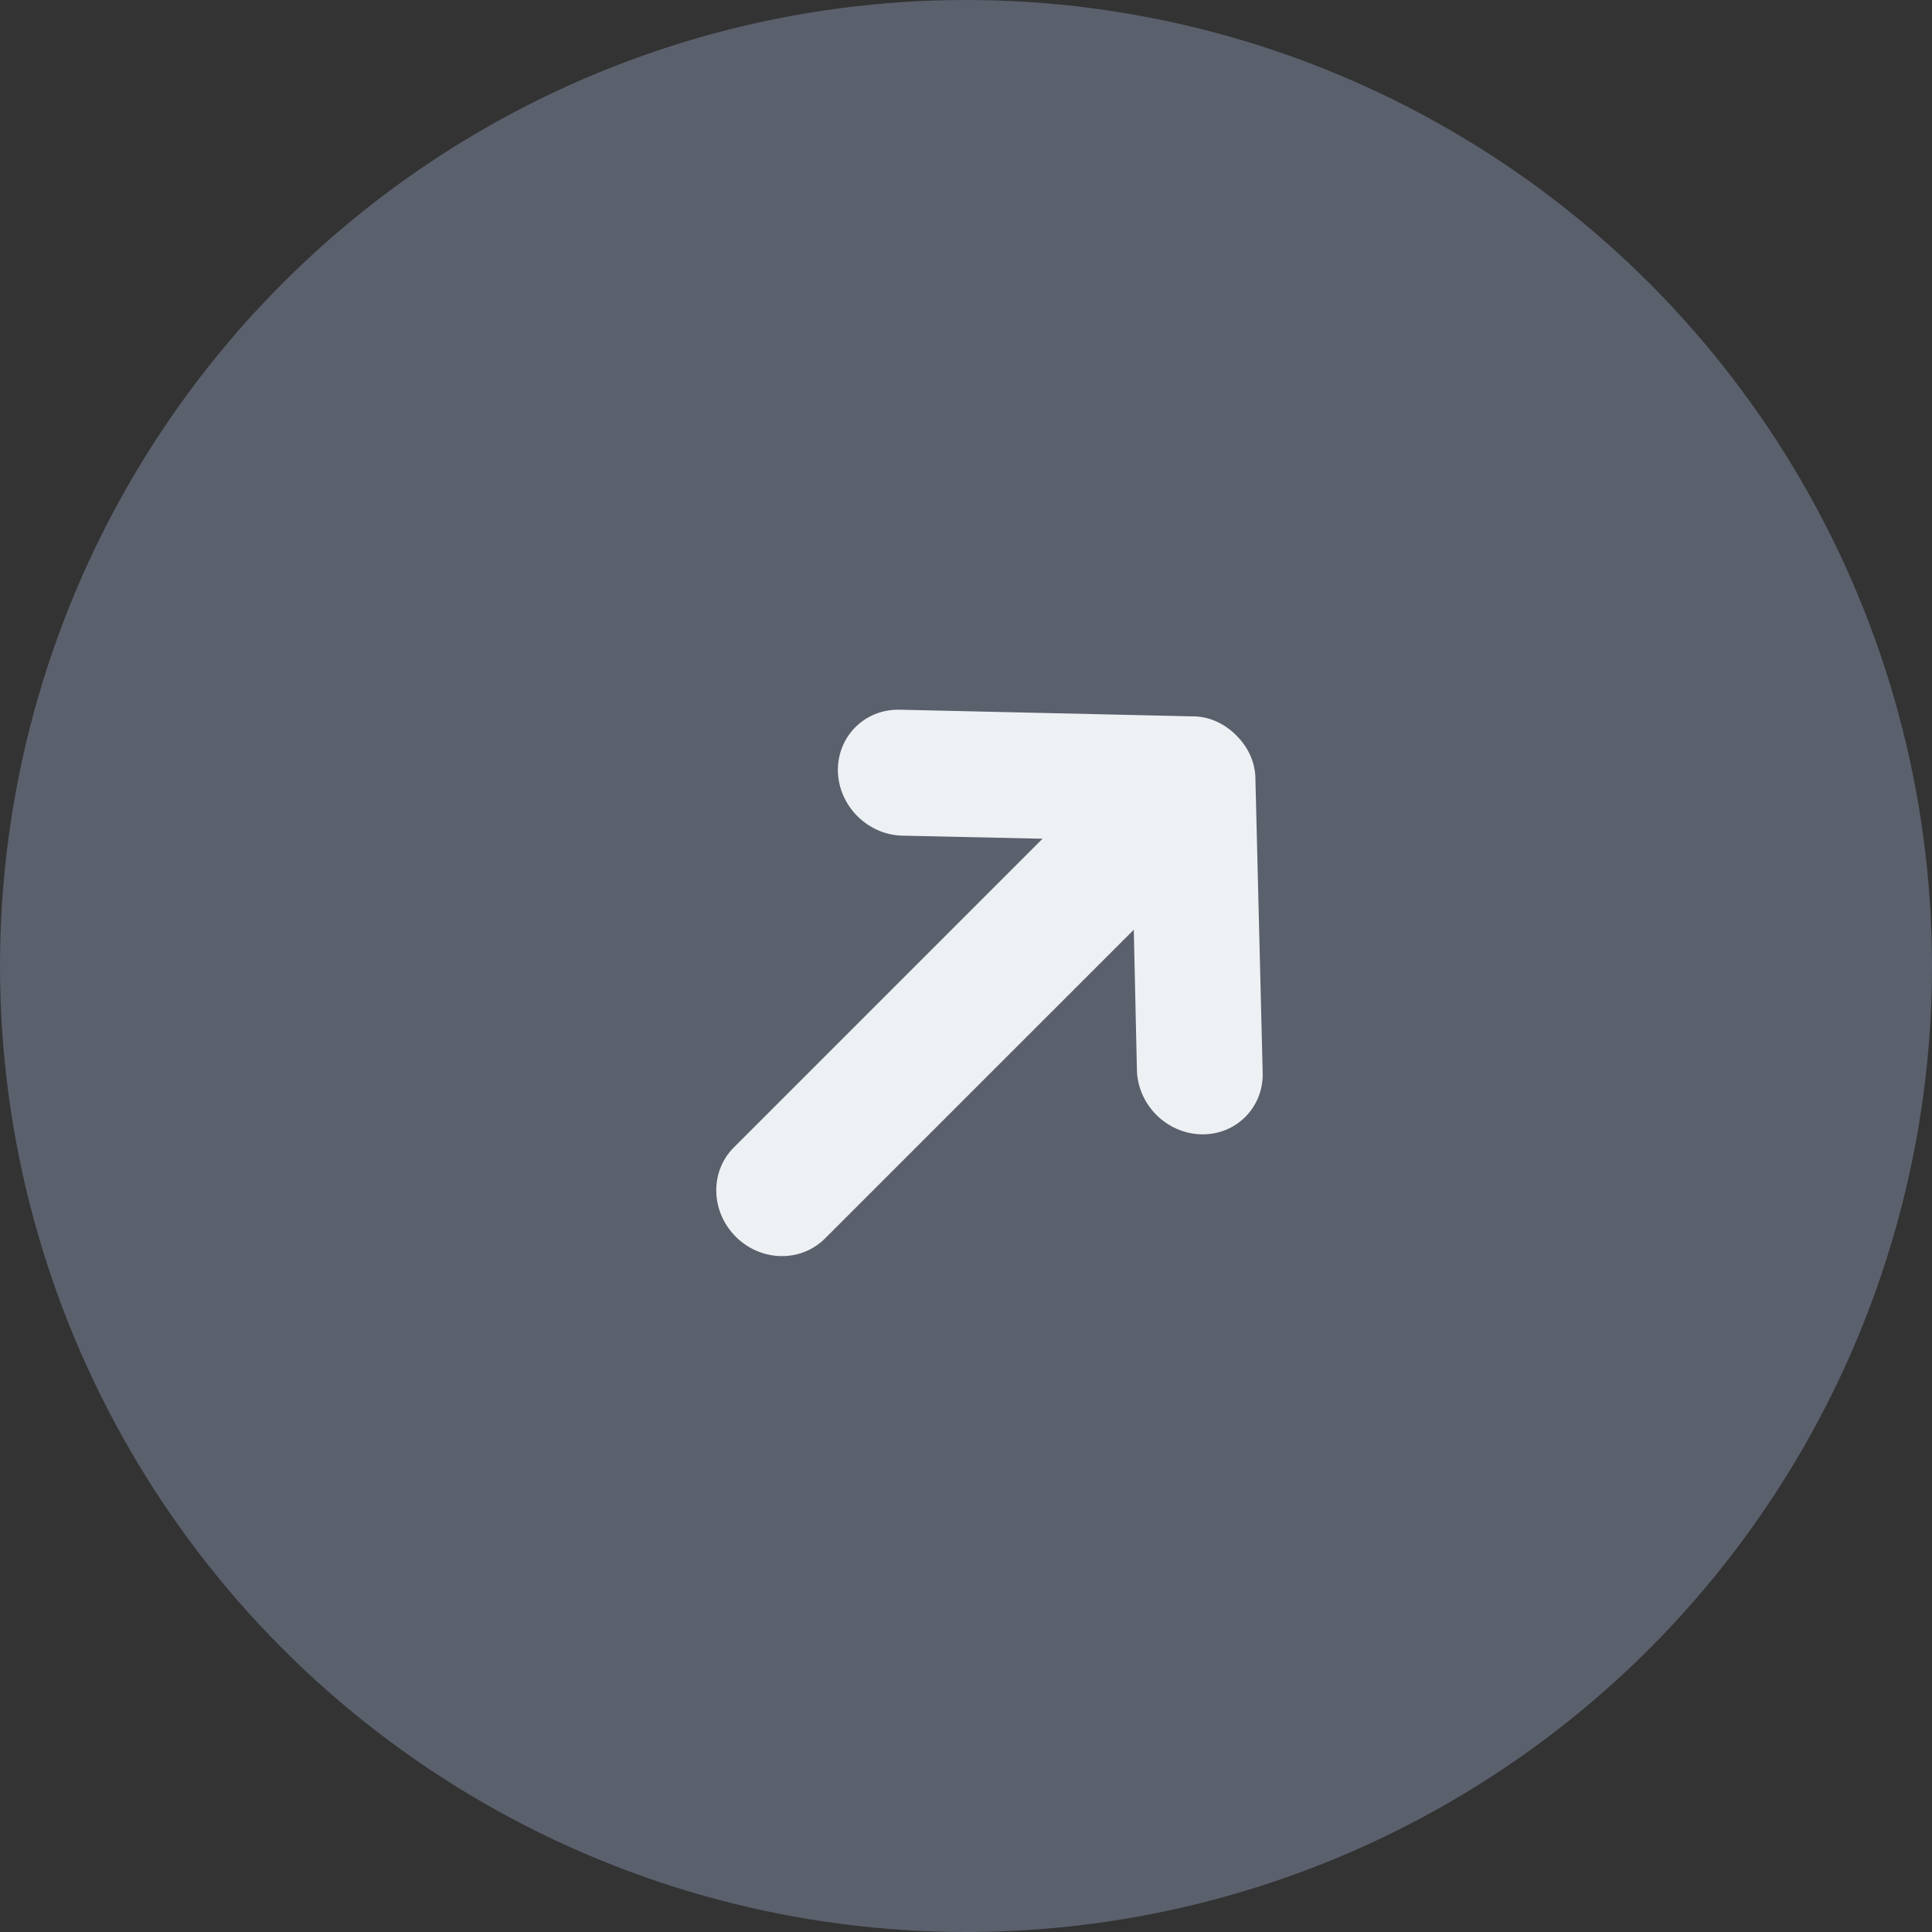 <svg width="32" height="32" viewBox="0 0 32 32" fill="none" xmlns="http://www.w3.org/2000/svg">
<rect x="0" y="0" width="32" height="32" fill="#333333" stroke="none"/>
<circle cx="16" cy="16" r="16" fill="#5B606D"/>
<path d="M14.899 11.755L19.738 11.865C20.016 11.861 20.273 11.976 20.478 12.181C20.683 12.386 20.796 12.641 20.794 12.921L20.914 17.77C20.928 18.345 20.471 18.802 19.896 18.788C19.321 18.774 18.845 18.298 18.831 17.723L18.779 15.399L13.664 20.513C13.263 20.914 12.603 20.9 12.186 20.483C11.769 20.066 11.755 19.405 12.153 19.007L17.268 13.892L14.944 13.841C14.369 13.826 13.893 13.35 13.878 12.775C13.867 12.198 14.322 11.743 14.899 11.755Z" fill="#EEF1F4"/>
</svg>
